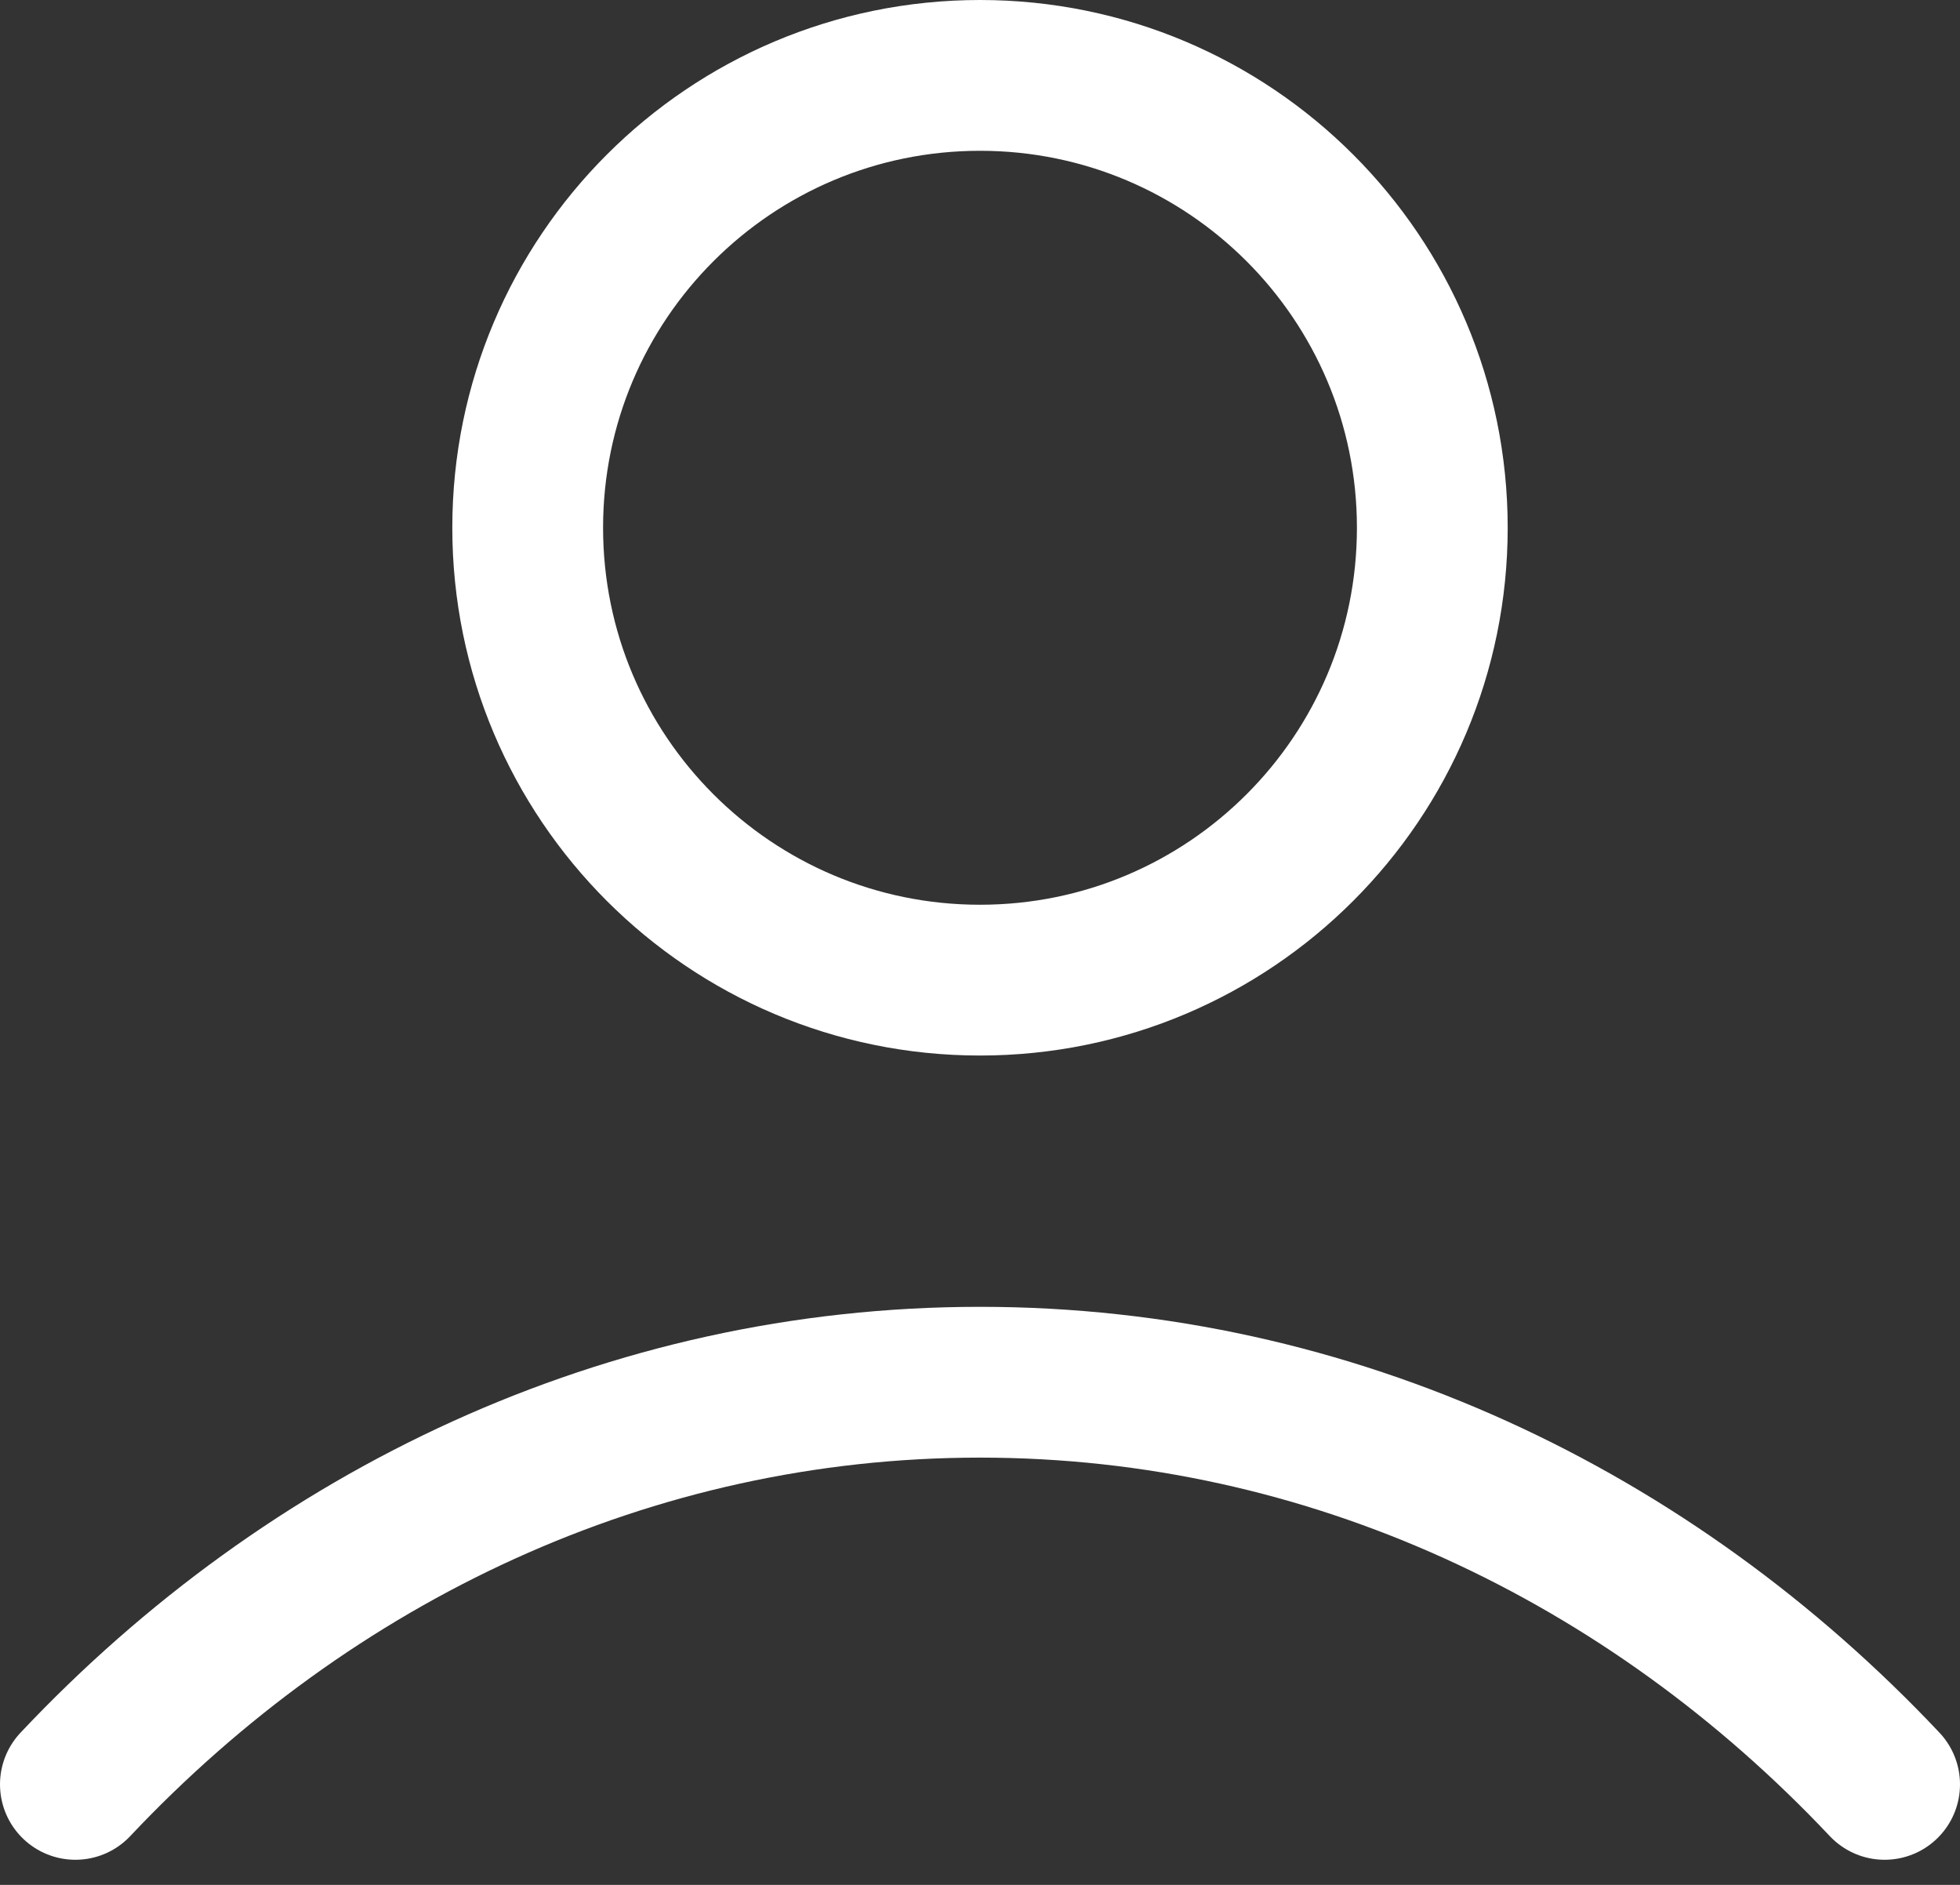 <svg width="26" height="25" viewBox="0 0 26 25" fill="none" xmlns="http://www.w3.org/2000/svg">
<rect x="0" y="0" width="26" height="25" fill="#333333" stroke="none"/>
<path d="M1 23.667C4.114 20.363 8.343 18.333 13 18.333C17.657 18.333 21.886 20.363 25 23.667M19 7C19 10.314 16.314 13 13 13C9.686 13 7 10.314 7 7C7 3.686 9.686 1 13 1C16.314 1 19 3.686 19 7Z" stroke="white" stroke-width="2" stroke-linecap="round" stroke-linejoin="round"/>
</svg>
